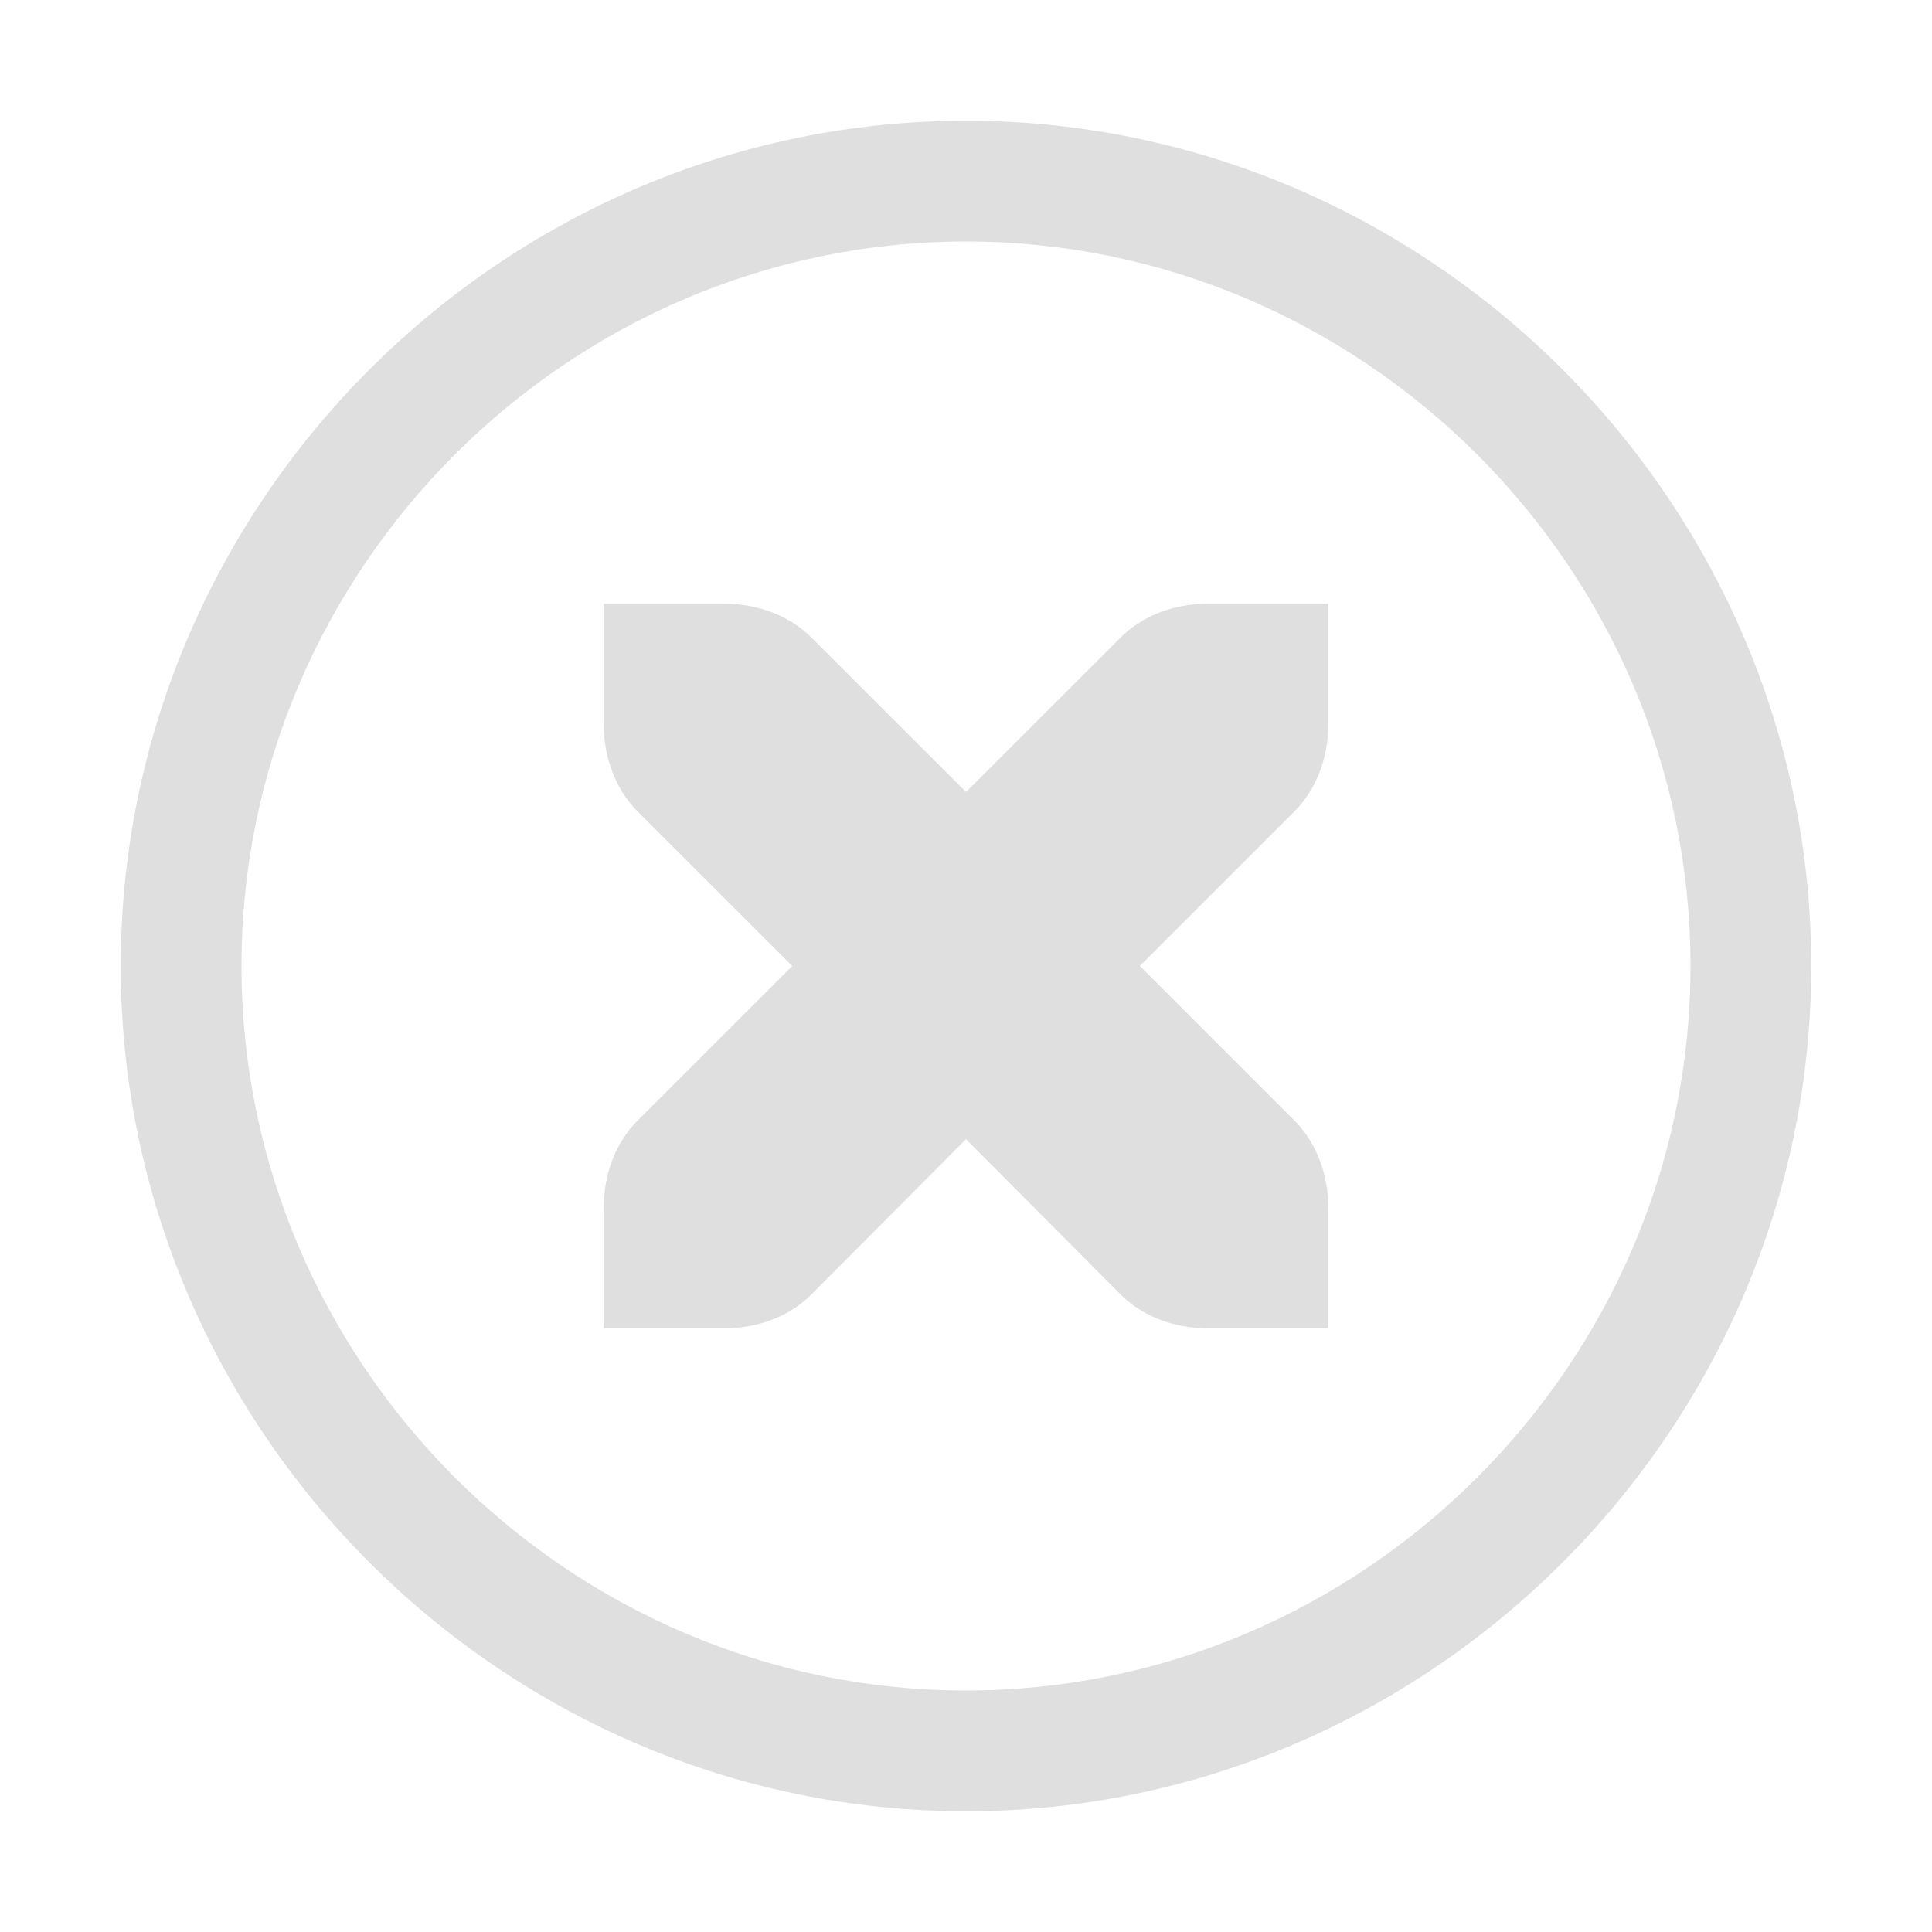 <svg style="clip-rule:evenodd;fill-rule:evenodd;stroke-linejoin:round;stroke-miterlimit:2" version="1.1" viewBox="0 0 16 16" xmlns="http://www.w3.org/2000/svg">
 <path d="m8 1c-3.84 0-7 3.16-7 7s3.16 7 7 7 7-3.16 7-7-3.16-7-7-7zm0 1c3.292 0 6 2.708 6 6s-2.708 6-6 6-6-2.708-6-6 2.708-6 6-6z" style="fill:rgb(223,223,223)"/>
 <path d="M5,5L6,5C6.28,5 6.541,5.1 6.721,5.281L8,6.559L9.279,5.281C9.459,5.1 9.72,5 10,5L11,5L11,6C11,6.276 10.901,6.538 10.721,6.719L9.44,8L10.721,9.281C10.901,9.462 11,9.724 11,10L11,11L10,11C9.72,11 9.459,10.9 9.279,10.719L8,9.434L6.721,10.719C6.541,10.9 6.28,11 6,11L5,11L5,10C5,9.724 5.099,9.462 5.279,9.281L6.561,8L5.279,6.719C5.099,6.538 5,6.276 5,6L5,5Z" style="fill:rgb(223,223,223)"/>
</svg>
